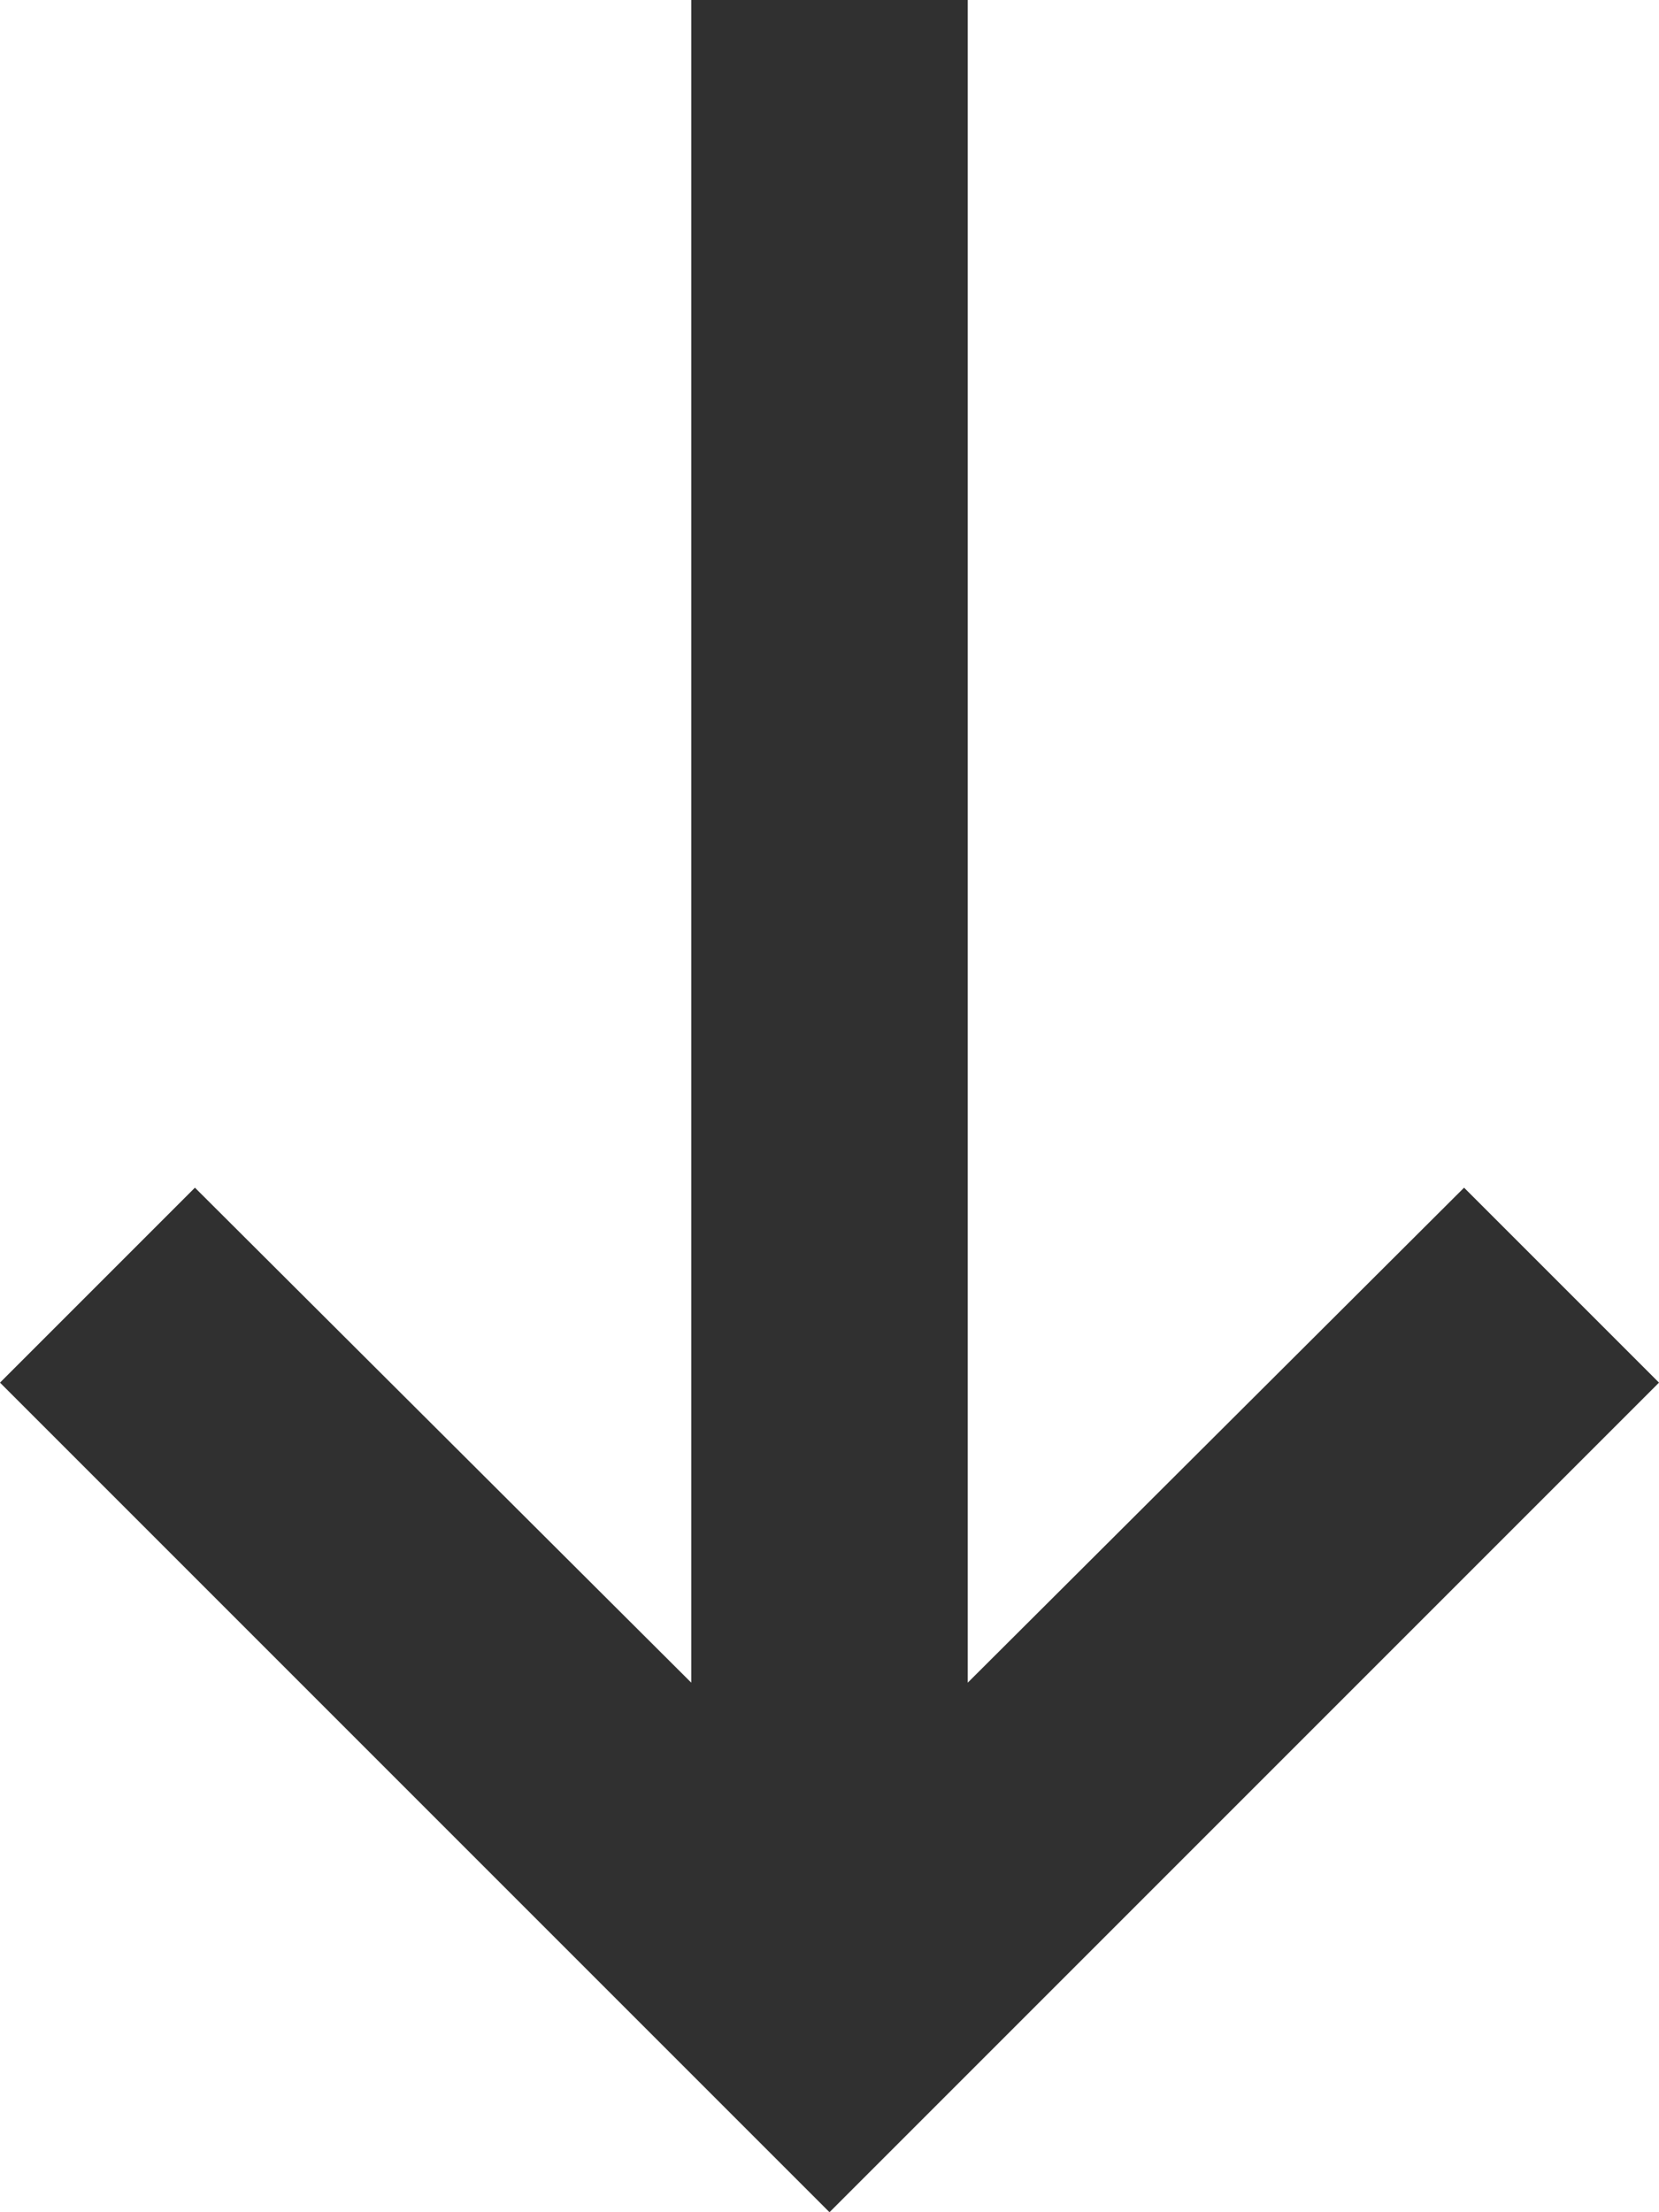 <svg width="12" height="16" viewBox="0 0 12 16" fill="none" xmlns="http://www.w3.org/2000/svg">
<path d="M5 12.17L1.41 8.59L-4.37114e-07 10L6 16L12 10L10.59 8.59L7 12.17L7 -2.18557e-07L5 -3.0598e-07L5 12.17Z" fill="#303030"/>
</svg>
